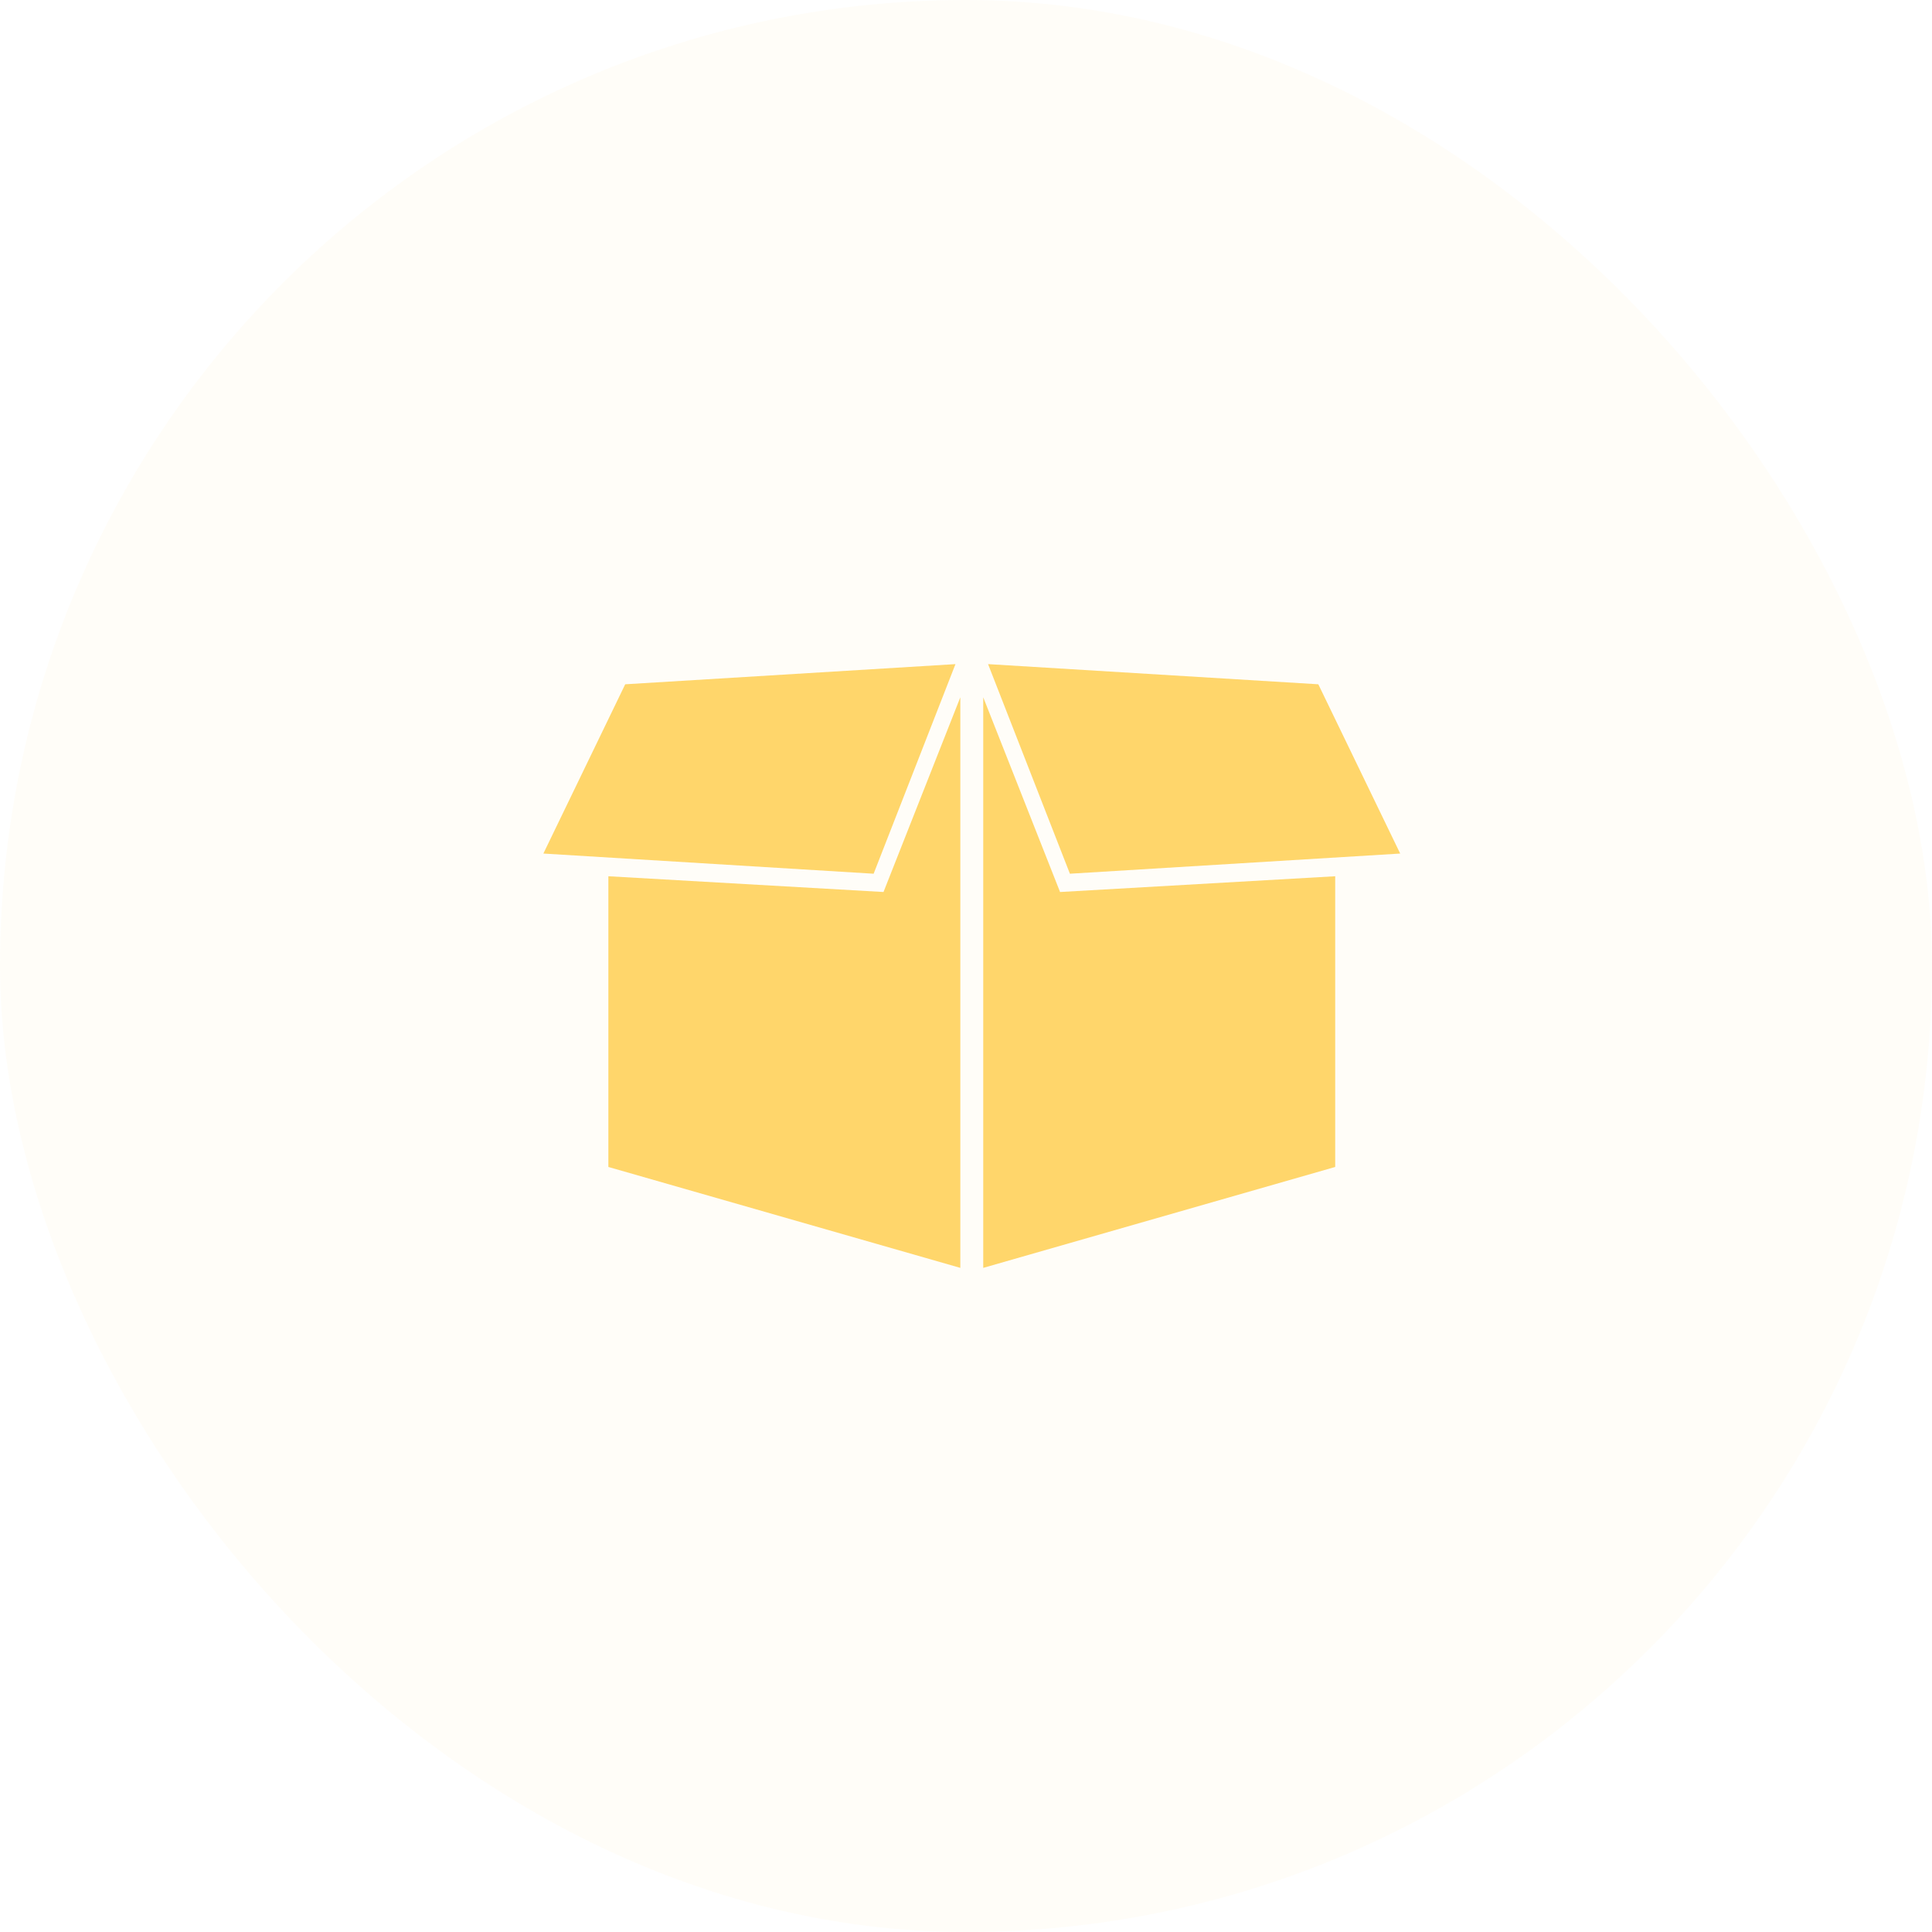 <svg width="64" height="64" viewBox="0 0 64 64" fill="none" xmlns="http://www.w3.org/2000/svg">
<rect opacity="0.05" width="64" height="64" rx="32" fill="#FFD66B"/>
<path fill-rule="evenodd" clip-rule="evenodd" d="M31.812 23.099V42L20.153 38.657V29.027L29.267 29.549L31.812 23.099Z" fill="#FFD66B"/>
<path fill-rule="evenodd" clip-rule="evenodd" d="M43.671 22.668L32.731 22L35.442 28.943L46.383 28.275L43.671 22.668Z" fill="#FFD66B"/>
<path fill-rule="evenodd" clip-rule="evenodd" d="M32.571 23.099L35.116 29.549L44.23 29.027V38.657L32.571 42V23.099Z" fill="#FFD66B"/>
<path fill-rule="evenodd" clip-rule="evenodd" d="M20.711 22.668L18 28.275L28.94 28.943L31.651 22L20.711 22.668Z" fill="#FFD66B"/>
</svg>
